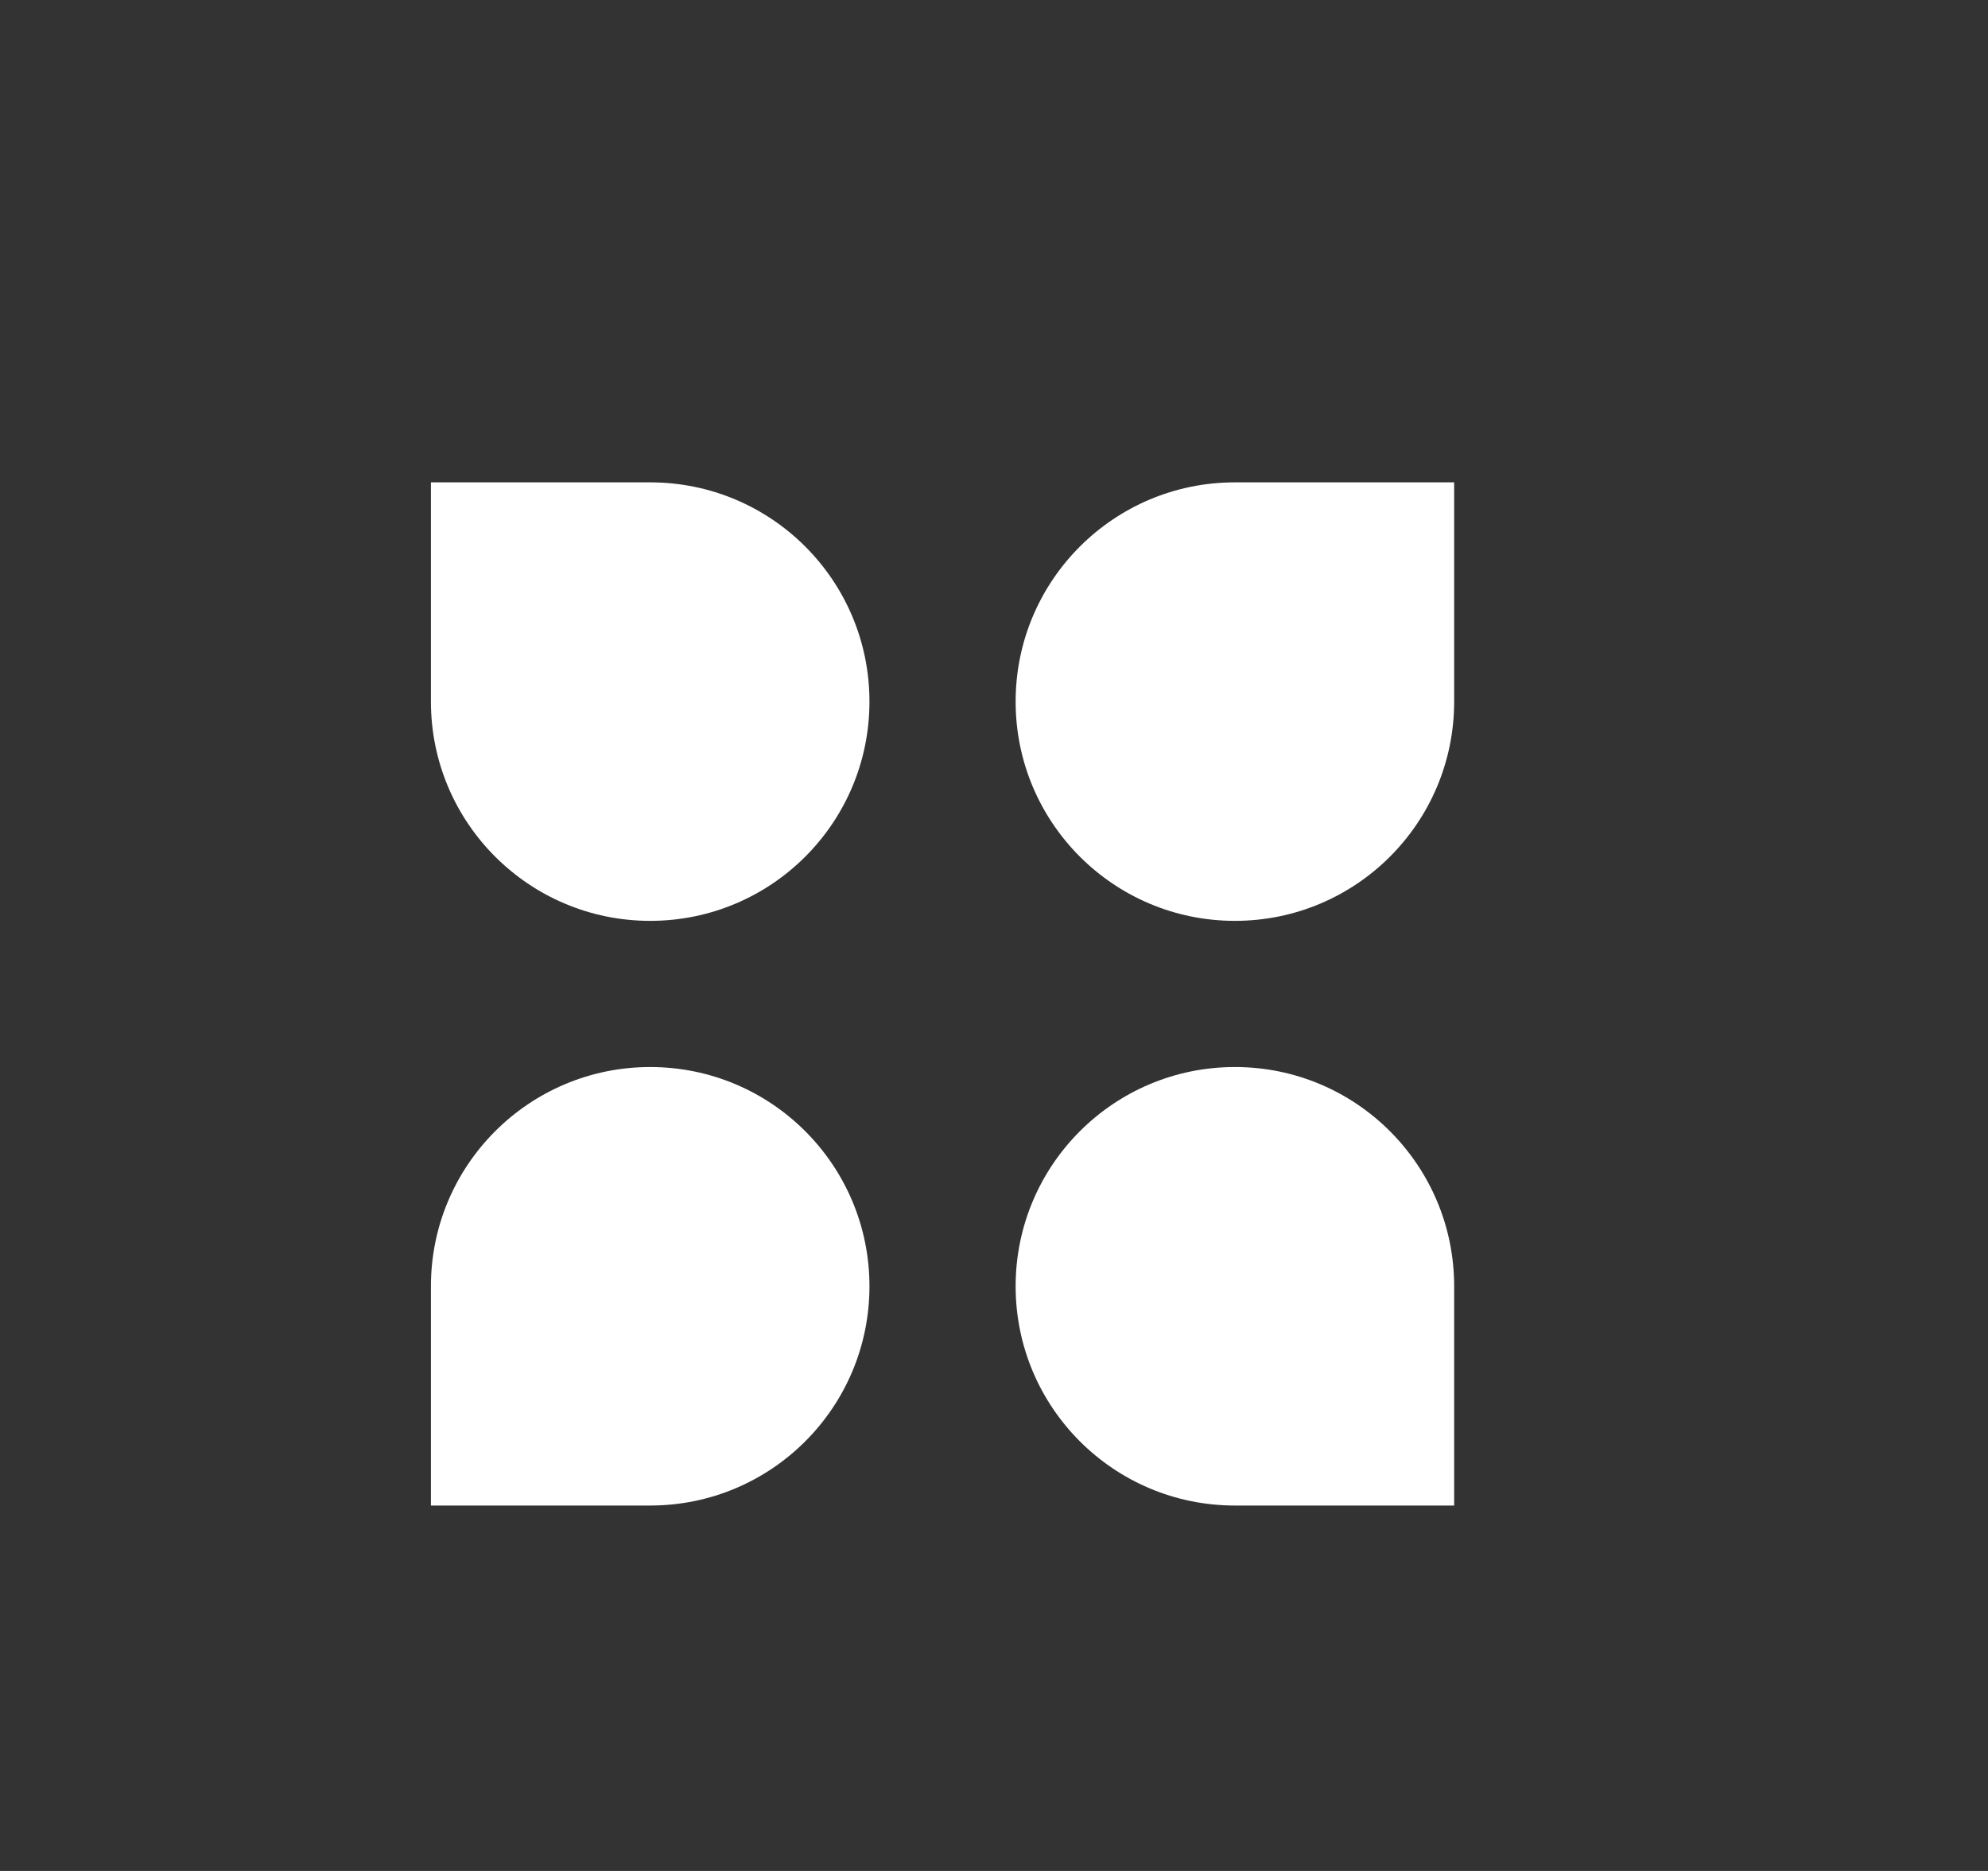 <svg width="17" height="16" viewBox="0 0 17 16" fill="none" xmlns="http://www.w3.org/2000/svg">
<rect x="0" y="0" width="17" height="16" fill="#333333" stroke="none"/>
<path d="M3.685 4.125H5.56C6.596 4.125 7.435 4.964 7.435 6C7.435 7.036 6.596 7.875 5.56 7.875C4.525 7.875 3.685 7.036 3.685 6V4.125Z" fill="white"/>
<path d="M3.685 11C3.685 9.964 4.525 9.125 5.56 9.125C6.596 9.125 7.435 9.964 7.435 11C7.435 12.036 6.596 12.875 5.56 12.875H3.685V11Z" fill="white"/>
<path d="M8.685 6C8.685 4.964 9.525 4.125 10.56 4.125H12.435V6C12.435 7.036 11.596 7.875 10.56 7.875C9.525 7.875 8.685 7.036 8.685 6Z" fill="white"/>
<path d="M8.685 11C8.685 9.964 9.525 9.125 10.56 9.125C11.596 9.125 12.435 9.964 12.435 11V12.875H10.56C9.525 12.875 8.685 12.036 8.685 11Z" fill="white"/>
</svg>
